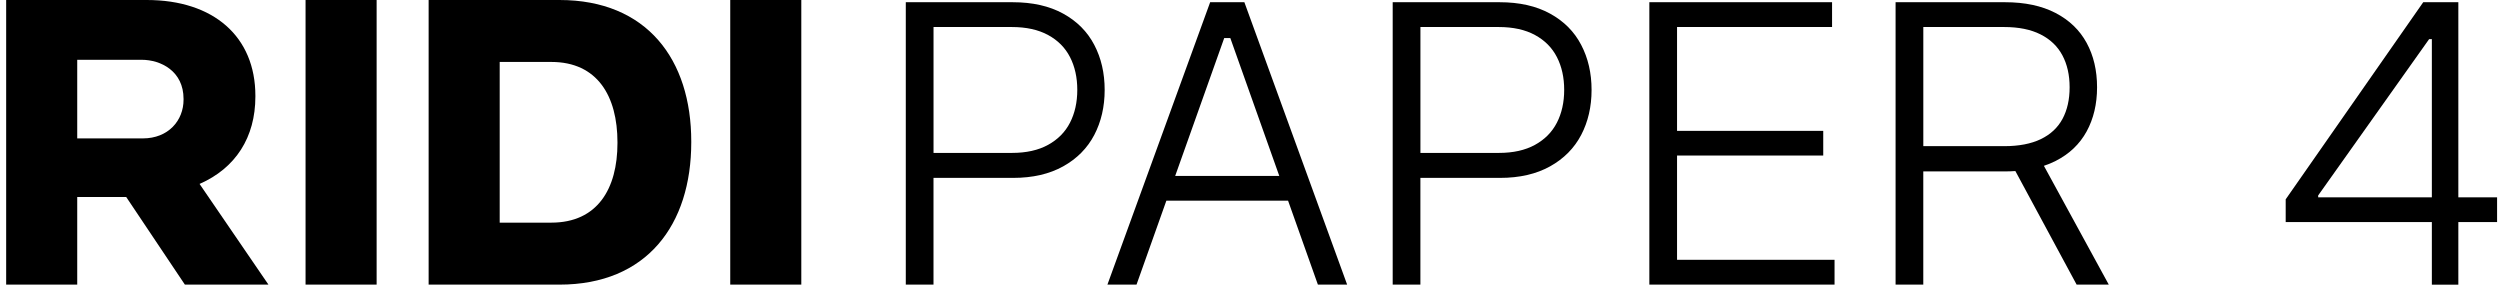 <svg width="404" height="46" viewBox="0 0 404 46" fill="none" xmlns="http://www.w3.org/2000/svg">
<path d="M41.27 15.603V15.478C41.27 5.931 34.541 0 23.711 0H0.996V45.995H12.48V31.837H20.397L29.877 45.995H43.38L32.249 29.723C38.08 27.169 41.27 22.194 41.27 15.603ZM29.662 16.11C29.662 19.482 27.198 22.366 23.08 22.366H12.48V9.662H22.889C25.979 9.662 29.662 11.48 29.662 15.981V16.11Z" fill="black"/>
<path d="M60.863 0H49.378V45.995H60.863V0Z" fill="black"/>
<path d="M90.408 0H69.267V45.995H90.408C104.538 45.995 111.708 36.324 111.708 22.997V22.873C111.713 9.619 104.543 0 90.408 0ZM99.783 23.122C99.783 30.502 96.55 35.979 89.098 35.979H80.751V10.011H89.098C96.55 10.011 99.783 15.541 99.783 22.997V23.122Z" fill="black"/>
<path d="M129.491 0H118.007V45.995H129.491V0Z" fill="black"/>
<path d="M171.799 2.196C169.565 0.971 166.848 0.359 163.653 0.359H146.376V45.995H150.853V28.747H163.715C166.882 28.747 169.575 28.125 171.803 26.886C174.032 25.648 175.707 23.954 176.831 21.816C177.95 19.678 178.514 17.248 178.514 14.531C178.514 11.815 177.955 9.385 176.831 7.247C175.711 5.104 174.032 3.42 171.799 2.196ZM172.913 19.822C172.134 21.343 170.952 22.538 169.369 23.409C167.786 24.28 165.844 24.71 163.543 24.71H150.858V4.367H163.5C165.834 4.367 167.79 4.798 169.374 5.659C170.957 6.52 172.138 7.711 172.918 9.236C173.698 10.758 174.09 12.523 174.09 14.527C174.09 16.531 173.693 18.301 172.913 19.822Z" fill="black"/>
<path d="M195.561 0.359L178.959 45.995H183.661L188.487 32.425H208.151L212.972 45.995H217.698L201.091 0.359H195.561ZM189.908 28.436L197.833 6.151H198.819L206.735 28.436H189.908Z" fill="black"/>
<path d="M250.482 2.196C248.248 0.971 245.531 0.359 242.336 0.359H225.059V45.995H229.536V28.747H242.398C245.565 28.747 248.258 28.125 250.487 26.886C252.716 25.648 254.39 23.954 255.514 21.816C256.633 19.678 257.198 17.248 257.198 14.531C257.198 11.815 256.638 9.385 255.514 7.247C254.399 5.104 252.721 3.42 250.482 2.196ZM251.596 19.822C250.817 21.343 249.635 22.538 248.052 23.409C246.469 24.28 244.527 24.71 242.226 24.71H229.541V4.367H242.183C244.517 4.367 246.474 4.798 248.057 5.659C249.64 6.52 250.822 7.711 251.601 9.236C252.381 10.758 252.773 12.523 252.773 14.527C252.773 16.531 252.376 18.301 251.596 19.822Z" fill="black"/>
<path d="M271.011 25.136H294.635V21.147H271.011V4.367H296.061V0.359H266.534V45.995H296.463V41.982H271.011V25.136Z" fill="black"/>
<path d="M340.779 45.995L330.294 26.796C330.964 26.571 331.6 26.312 332.198 26.006C334.412 24.878 336.077 23.289 337.201 21.238C338.32 19.186 338.885 16.808 338.885 14.106C338.885 11.389 338.325 8.997 337.201 6.931C336.077 4.865 334.403 3.253 332.174 2.095C329.945 0.938 327.228 0.359 324.019 0.359H306.326V45.995H310.803V27.7H324.085C324.636 27.7 325.162 27.676 325.683 27.642L335.584 45.995H340.779ZM323.909 23.619H310.807V4.367H323.865C326.214 4.367 328.175 4.764 329.749 5.558C331.322 6.352 332.499 7.476 333.279 8.935C334.058 10.389 334.451 12.116 334.451 14.106C334.451 16.081 334.068 17.784 333.303 19.209C332.537 20.635 331.366 21.725 329.792 22.486C328.218 23.242 326.257 23.619 323.909 23.619Z" fill="black"/>
<path d="M403.529 31.894H397.268V0.359H391.595L369.368 32.21V35.888H392.987V46H397.268V35.884H403.529V31.894ZM374.615 31.584L392.542 6.328H392.987V31.894H374.615V31.584Z" fill="black"/>
</svg>
